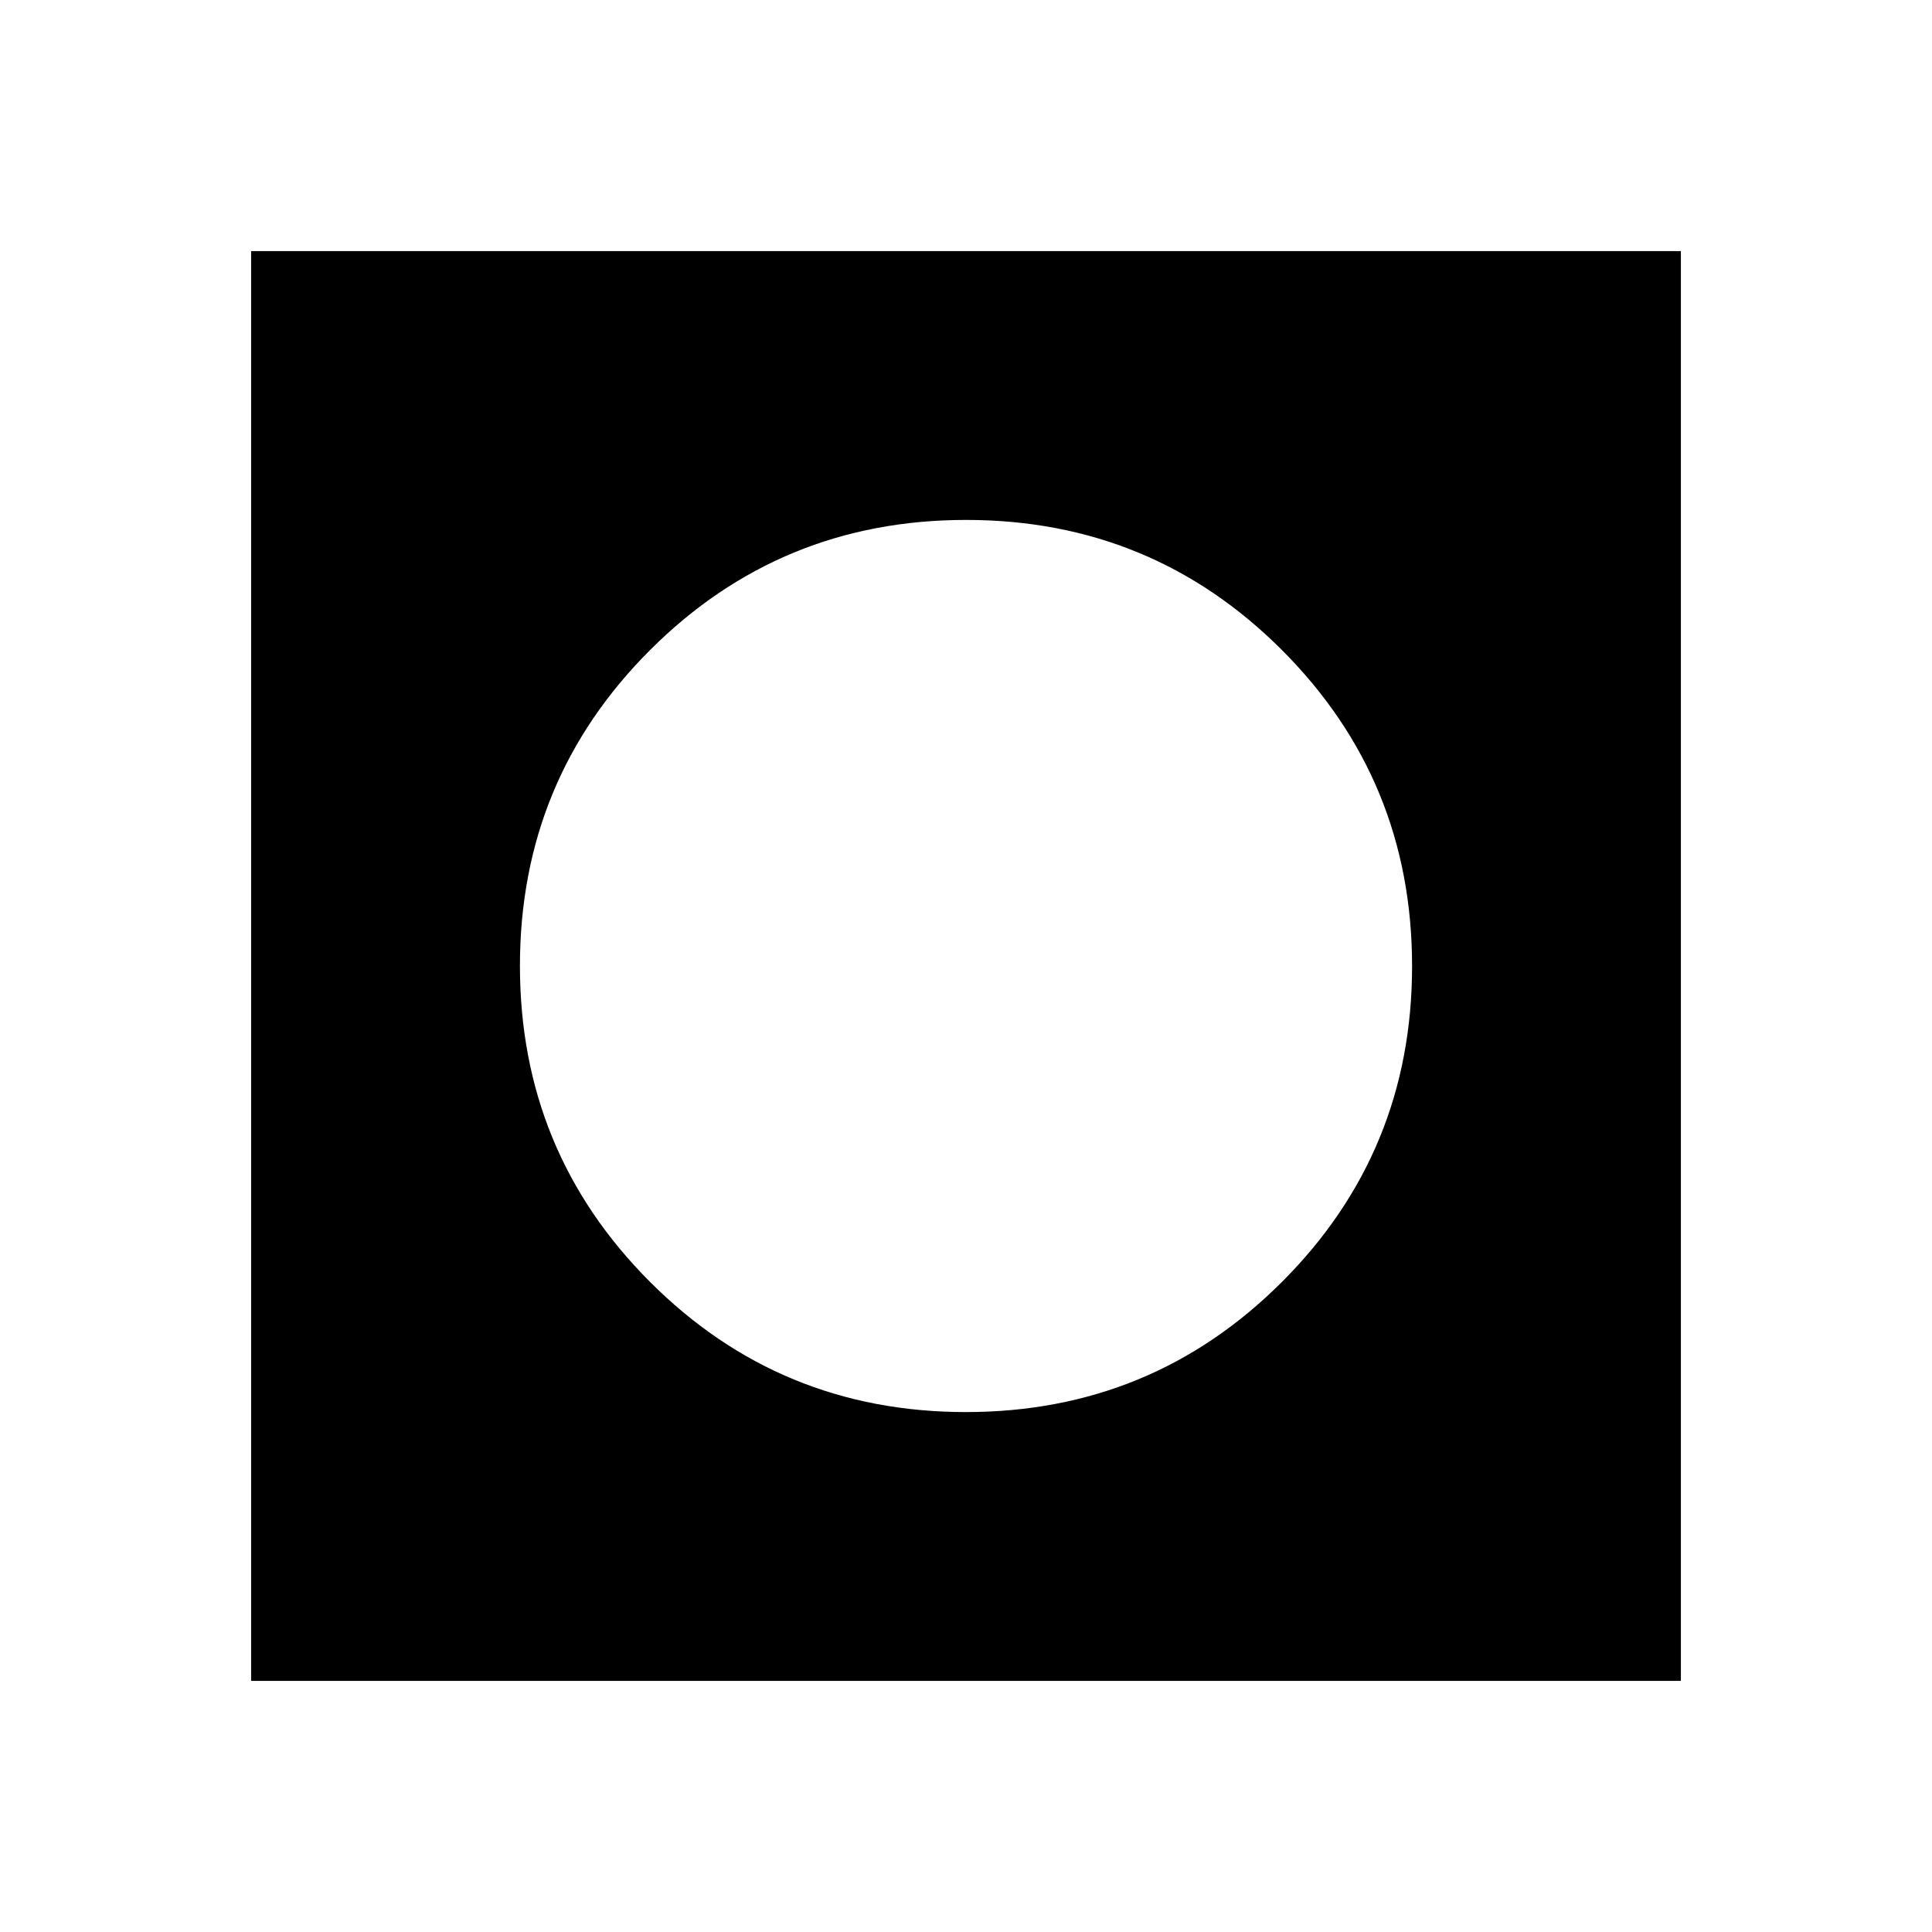 <svg xmlns="http://www.w3.org/2000/svg" height="20" viewBox="0 -960 960 960" width="20"><path d="M124.78-124.78v-710.44h710.44v710.44H124.78Zm355.15-133.57q92.33 0 157.03-64.63 64.69-64.63 64.69-156.95 0-92.33-64.63-157.03-64.63-64.69-156.95-64.69-92.33 0-157.03 64.63-64.69 64.63-64.69 156.95 0 92.33 64.63 157.03 64.63 64.69 156.95 64.69Z"/></svg>